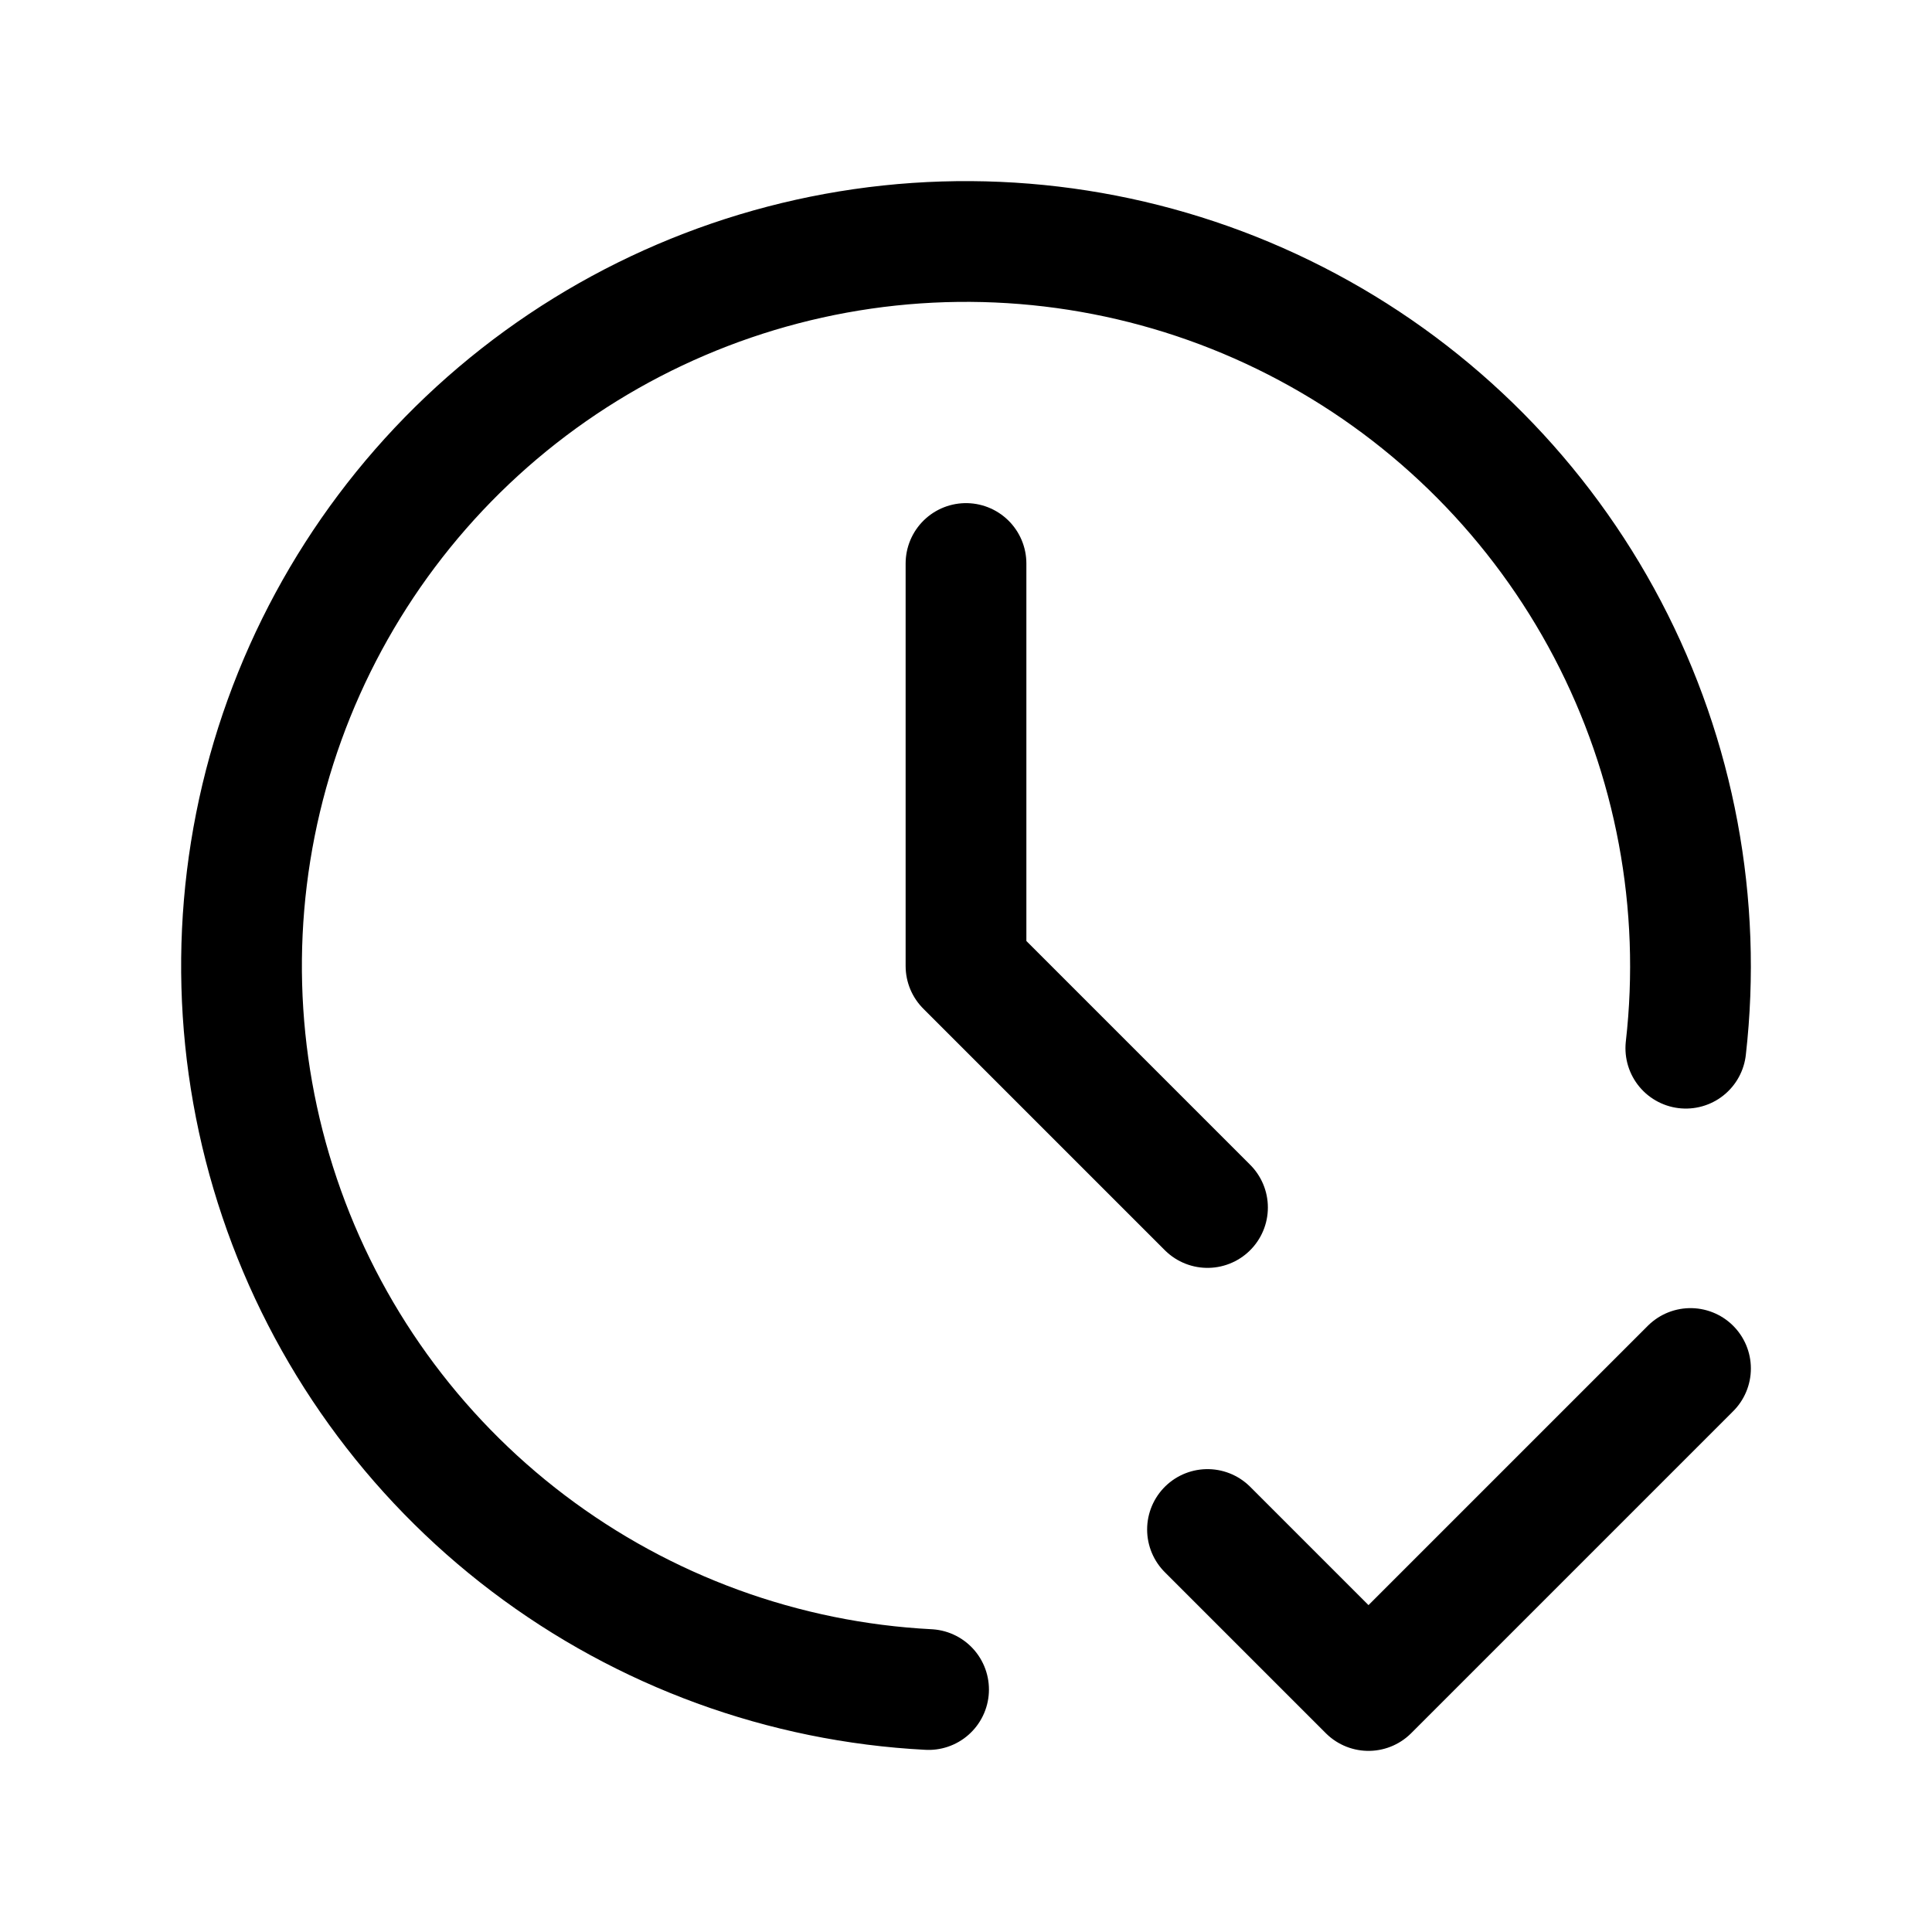 <svg width="24" height="24" viewBox="0 0 24 24" fill="none" xmlns="http://www.w3.org/2000/svg">
<path d="M20.942 13.021C21.146 11.229 20.808 9.417 19.97 7.819C19.132 6.222 17.834 4.913 16.243 4.063C14.652 3.212 12.842 2.86 11.049 3.05C9.255 3.241 7.56 3.966 6.183 5.132C4.807 6.298 3.813 7.85 3.329 9.588C2.846 11.326 2.896 13.169 3.473 14.878C4.049 16.587 5.126 18.084 6.564 19.173C8.002 20.262 9.734 20.895 11.535 20.988M12 7V12L15 15M15 19L17 21L21 17" stroke="currentColor" stroke-width="1.5" stroke-linecap="round" stroke-linejoin="round"/>
</svg>
